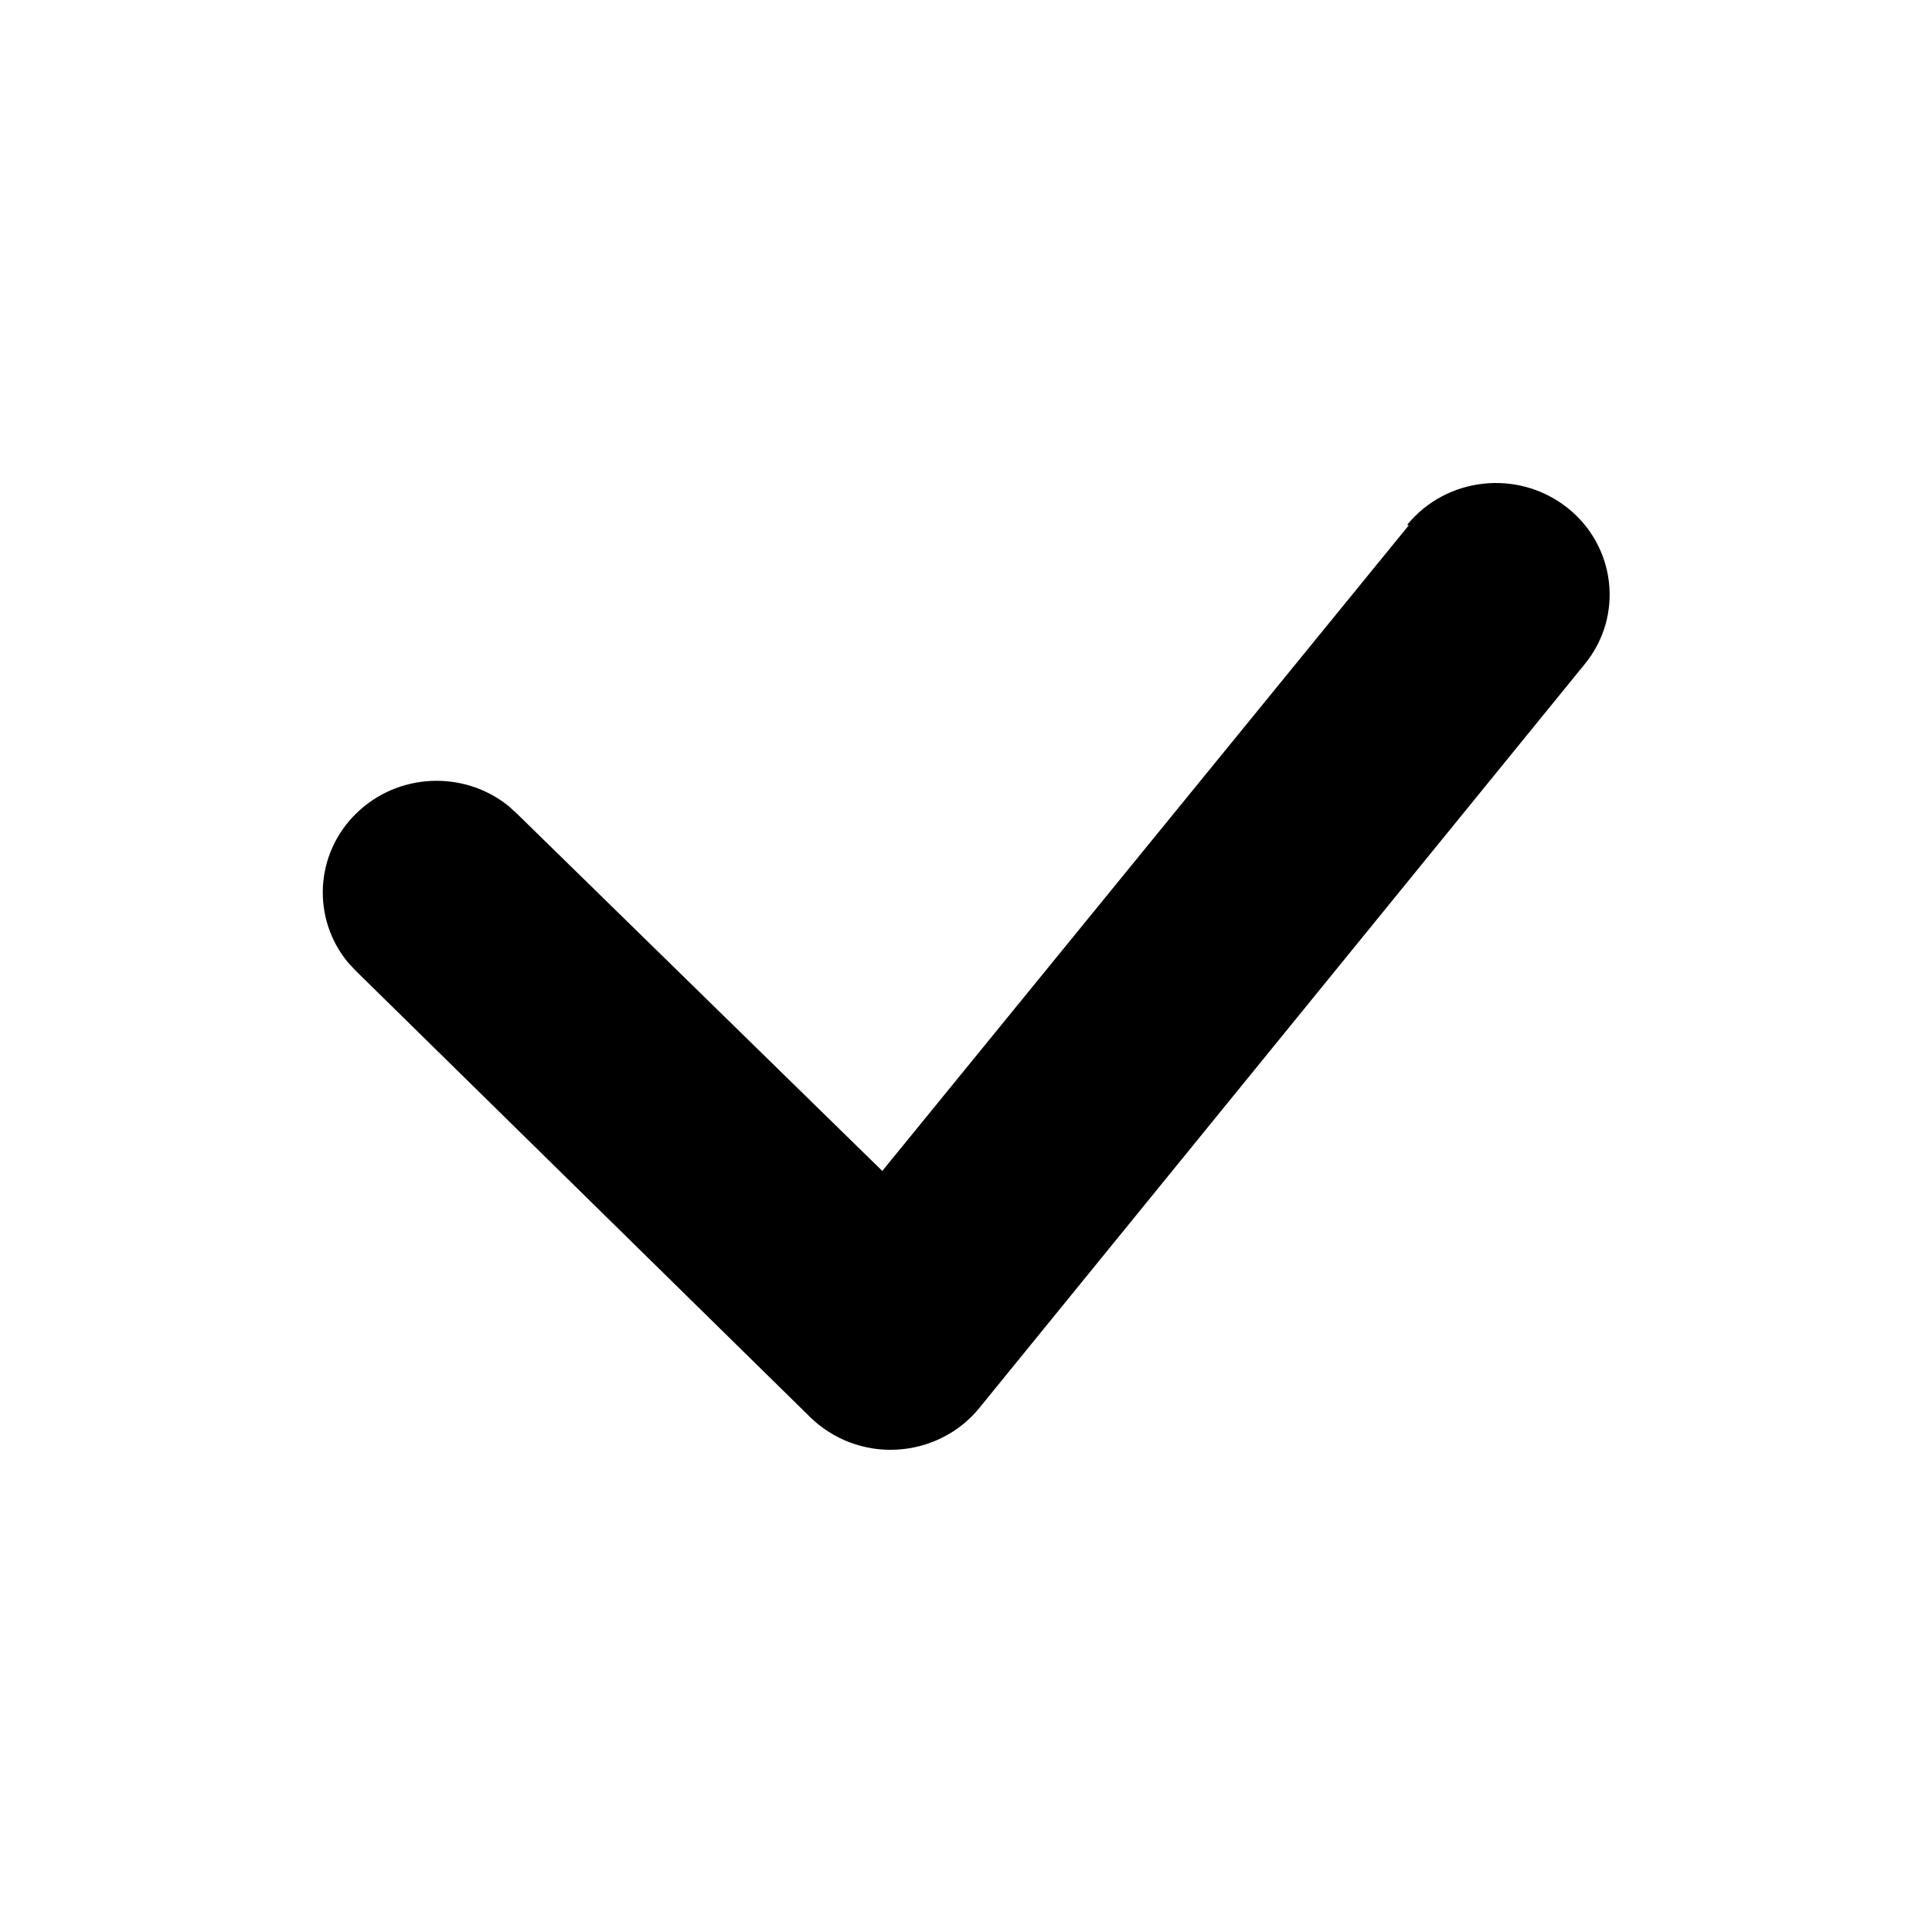 <svg fill="none" viewBox="0 0 12 12" xmlns="http://www.w3.org/2000/svg"><path d="m8.74 3.26c0.244-0.299 0.688-0.347 0.993-0.108 0.304 0.239 0.354 0.675 0.11 0.973l-3.76 4.62c-0.125 0.154-0.312 0.248-0.513 0.259-0.2 0.011-0.396-0.063-0.538-0.202l-2.82-2.77-0.049-0.052c-0.226-0.272-0.21-0.673 0.049-0.927s0.668-0.27 0.945-0.048l0.053 0.048 2.27 2.22 3.27-4.01z" fill="#000"/></svg>
